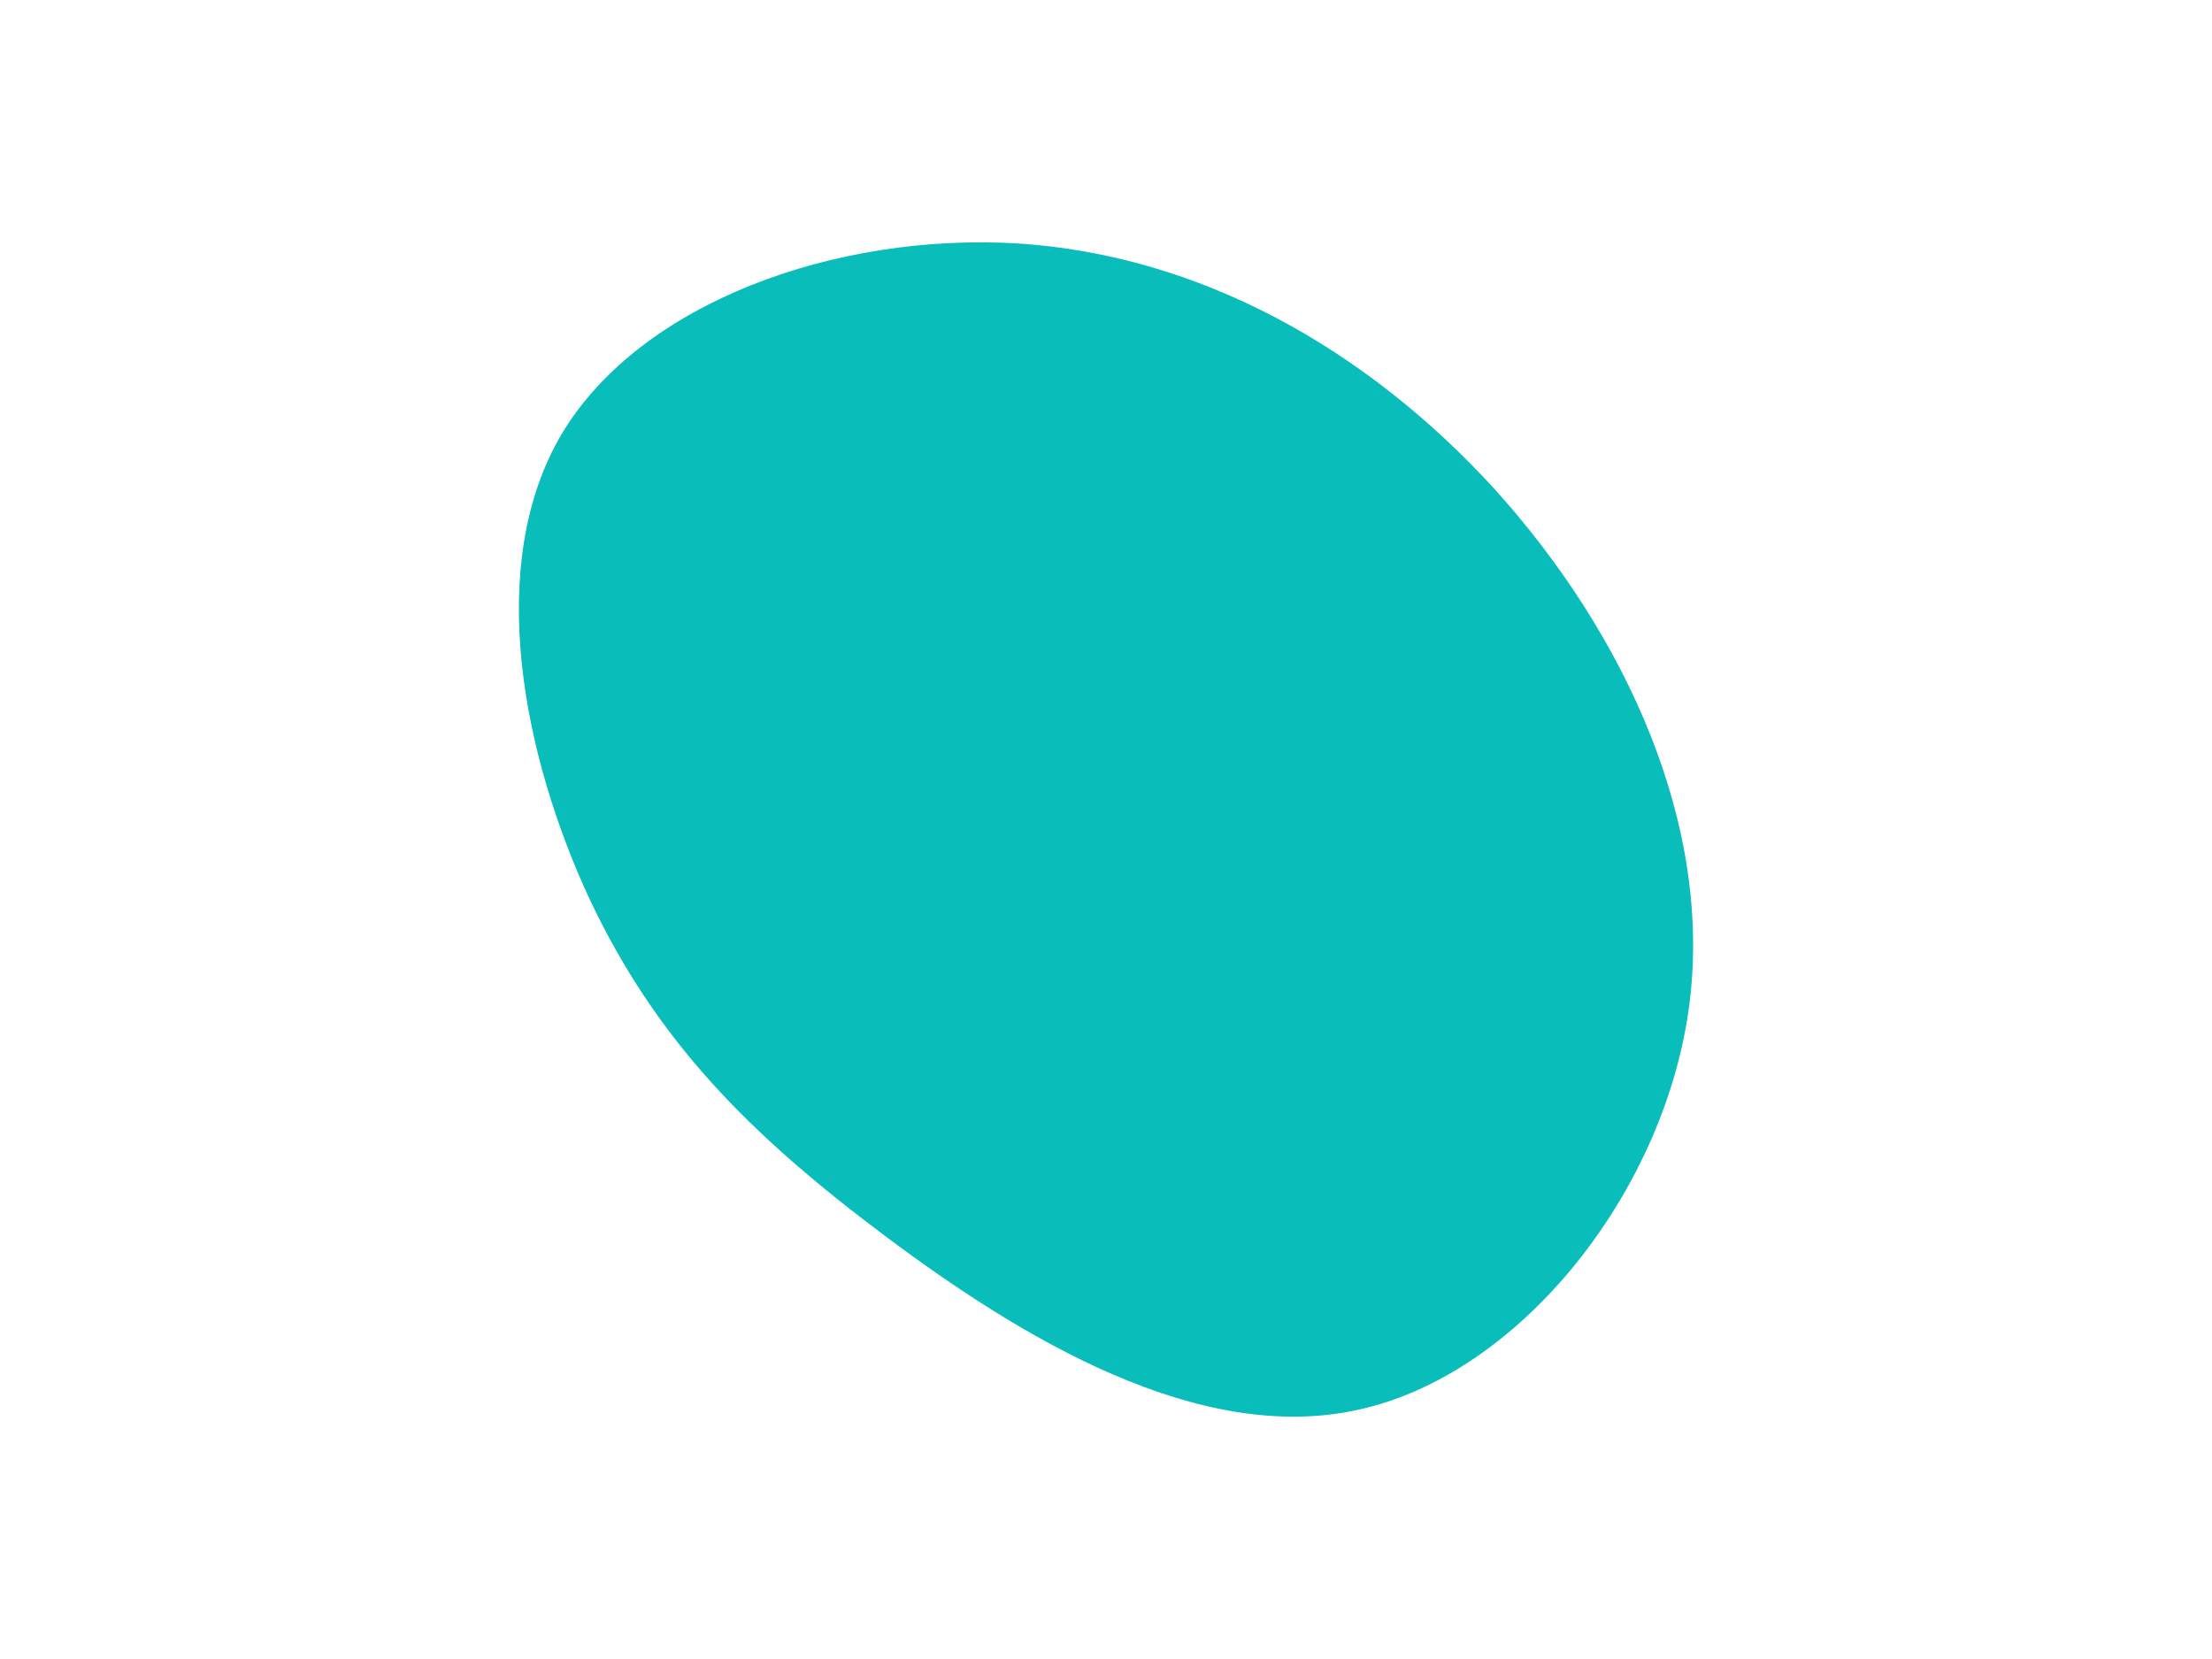 <?xml version="1.0" encoding="utf-8"?>
<!-- Generator: Adobe Illustrator 16.0.0, SVG Export Plug-In . SVG Version: 6.00 Build 0)  -->
<!DOCTYPE svg PUBLIC "-//W3C//DTD SVG 1.1//EN" "http://www.w3.org/Graphics/SVG/1.1/DTD/svg11.dtd">
<svg version="1.1" id="Layer_1" xmlns="http://www.w3.org/2000/svg" xmlns:xlink="http://www.w3.org/1999/xlink" x="0px" y="0px"
	 width="5669.29px" height="4251.969px" viewBox="0 0 5669.29 4251.969" enable-background="new 0 0 5669.29 4251.969"
	 xml:space="preserve">
<path fill="#08BDBA" d="M3832.257,1255.299c329.527,365.67,563.387,858.898,495.354,1335.12
	c-68.031,474.094-435.826,933.307-846.141,1022.598c-410.316,91.418-865.277-184.961-1211.813-444.33
	c-346.535-259.371-586.771-499.607-758.977-865.277c-170.079-365.669-270-856.771-70.158-1192.678
	c201.969-335.905,701.576-514.488,1167.166-486.851C3073.281,653.646,3500.603,891.755,3832.257,1255.299z"/>
</svg>
